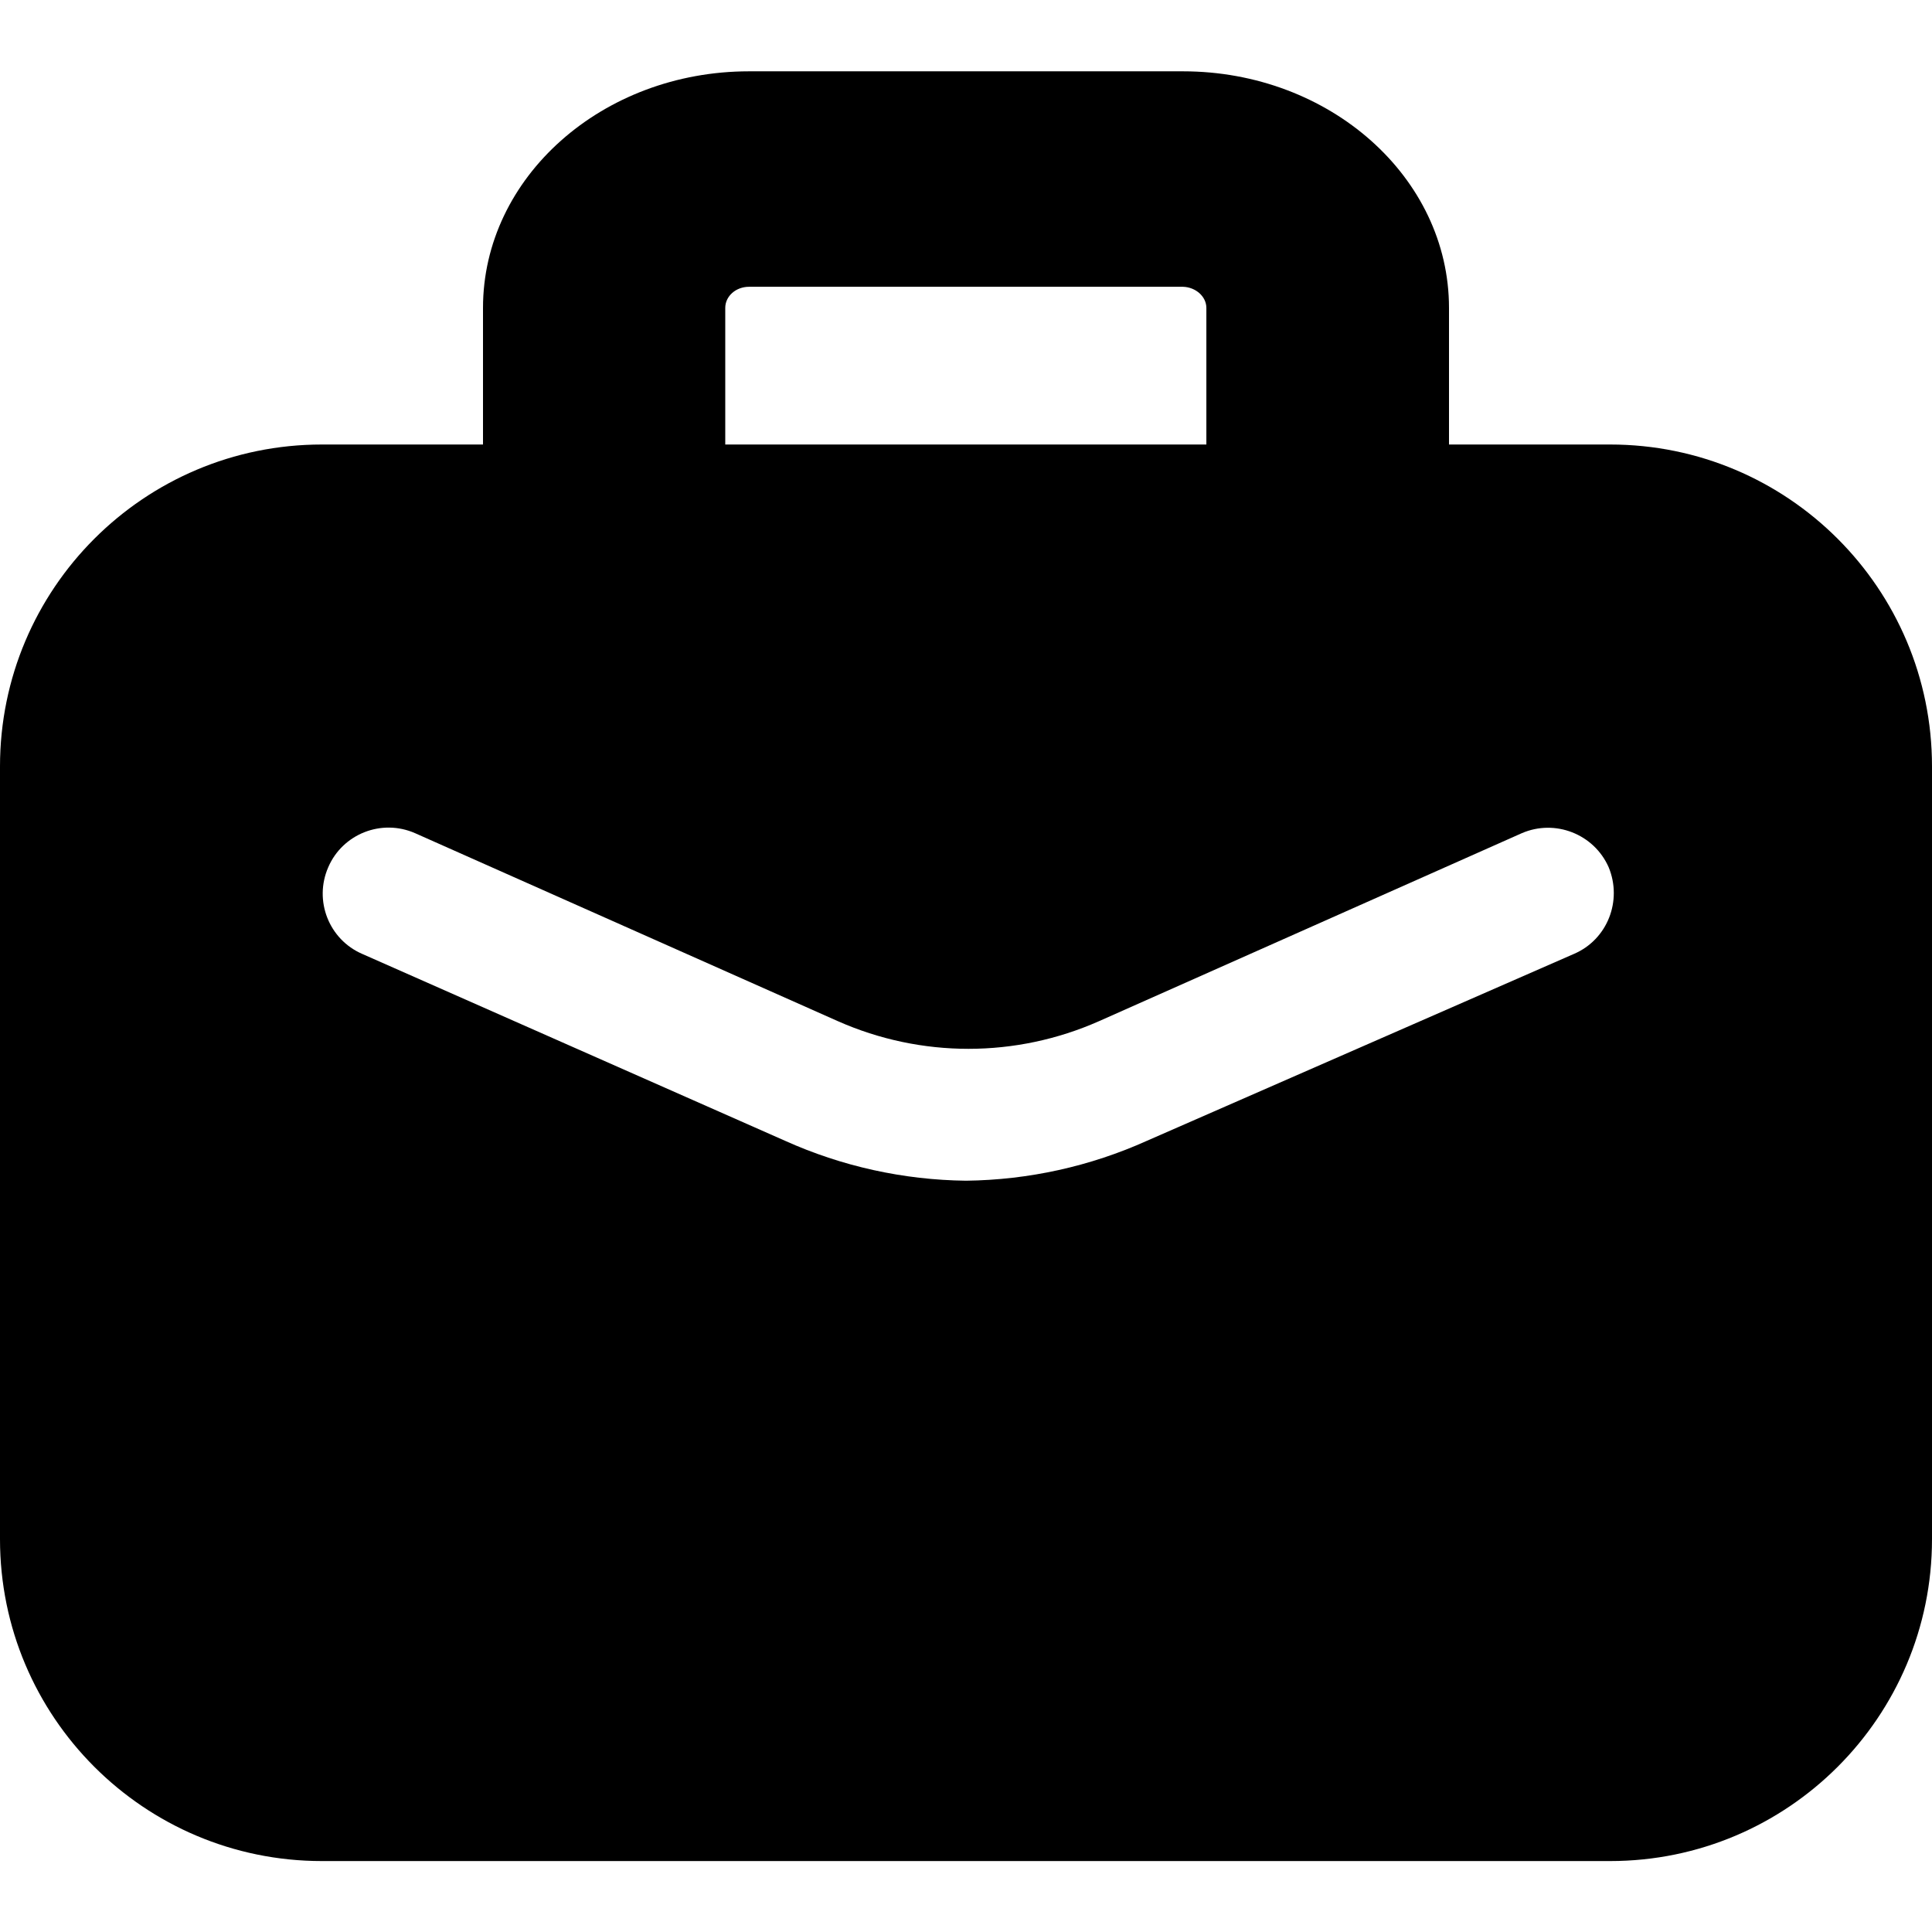 <?xml version="1.0" encoding="utf-8"?>
<!-- Generator: Adobe Illustrator 27.9.0, SVG Export Plug-In . SVG Version: 6.00 Build 0)  -->
<svg version="1.1" id="Layer_1" xmlns="http://www.w3.org/2000/svg" xmlns:xlink="http://www.w3.org/1999/xlink" x="0px" y="0px"
	 viewBox="0 0 512 512" style="enable-background:new 0 0 512 512;" xml:space="preserve">
<path d="M426.7,117.8H384V81.6c0-34.6-31.6-62.7-70.5-62.7H198.5C159.6,18.9,128,47,128,81.6v36.2H85.3C38.2,117.8,0,156,0,203.1
	v204.8c0,47.1,38.2,85.3,85.3,85.3h341.4c47.1,0,85.3-38.2,85.3-85.3V203.1C512,156,473.8,117.8,426.7,117.8z M192.2,81.6
	c0-3.1,2.8-5.6,6.3-5.6h115c3.4,0.1,6.2,2.6,6.2,5.6v36.2H192.2V81.6z M417.1,252.8L304,302.3c-15.1,6.8-31.4,10.4-48,10.6
	c-16.6-0.2-32.9-3.8-48-10.6L96,252.8c-8.8-3.8-12.9-14.1-9-23c3.8-8.8,14.1-12.9,23-9l112,49.8c22.1,9.8,47.2,9.8,69.3,0l112-49.8
	c8.8-3.8,19.1,0.2,23,9C430,238.7,426,249,417.1,252.8z"/>
</svg>
